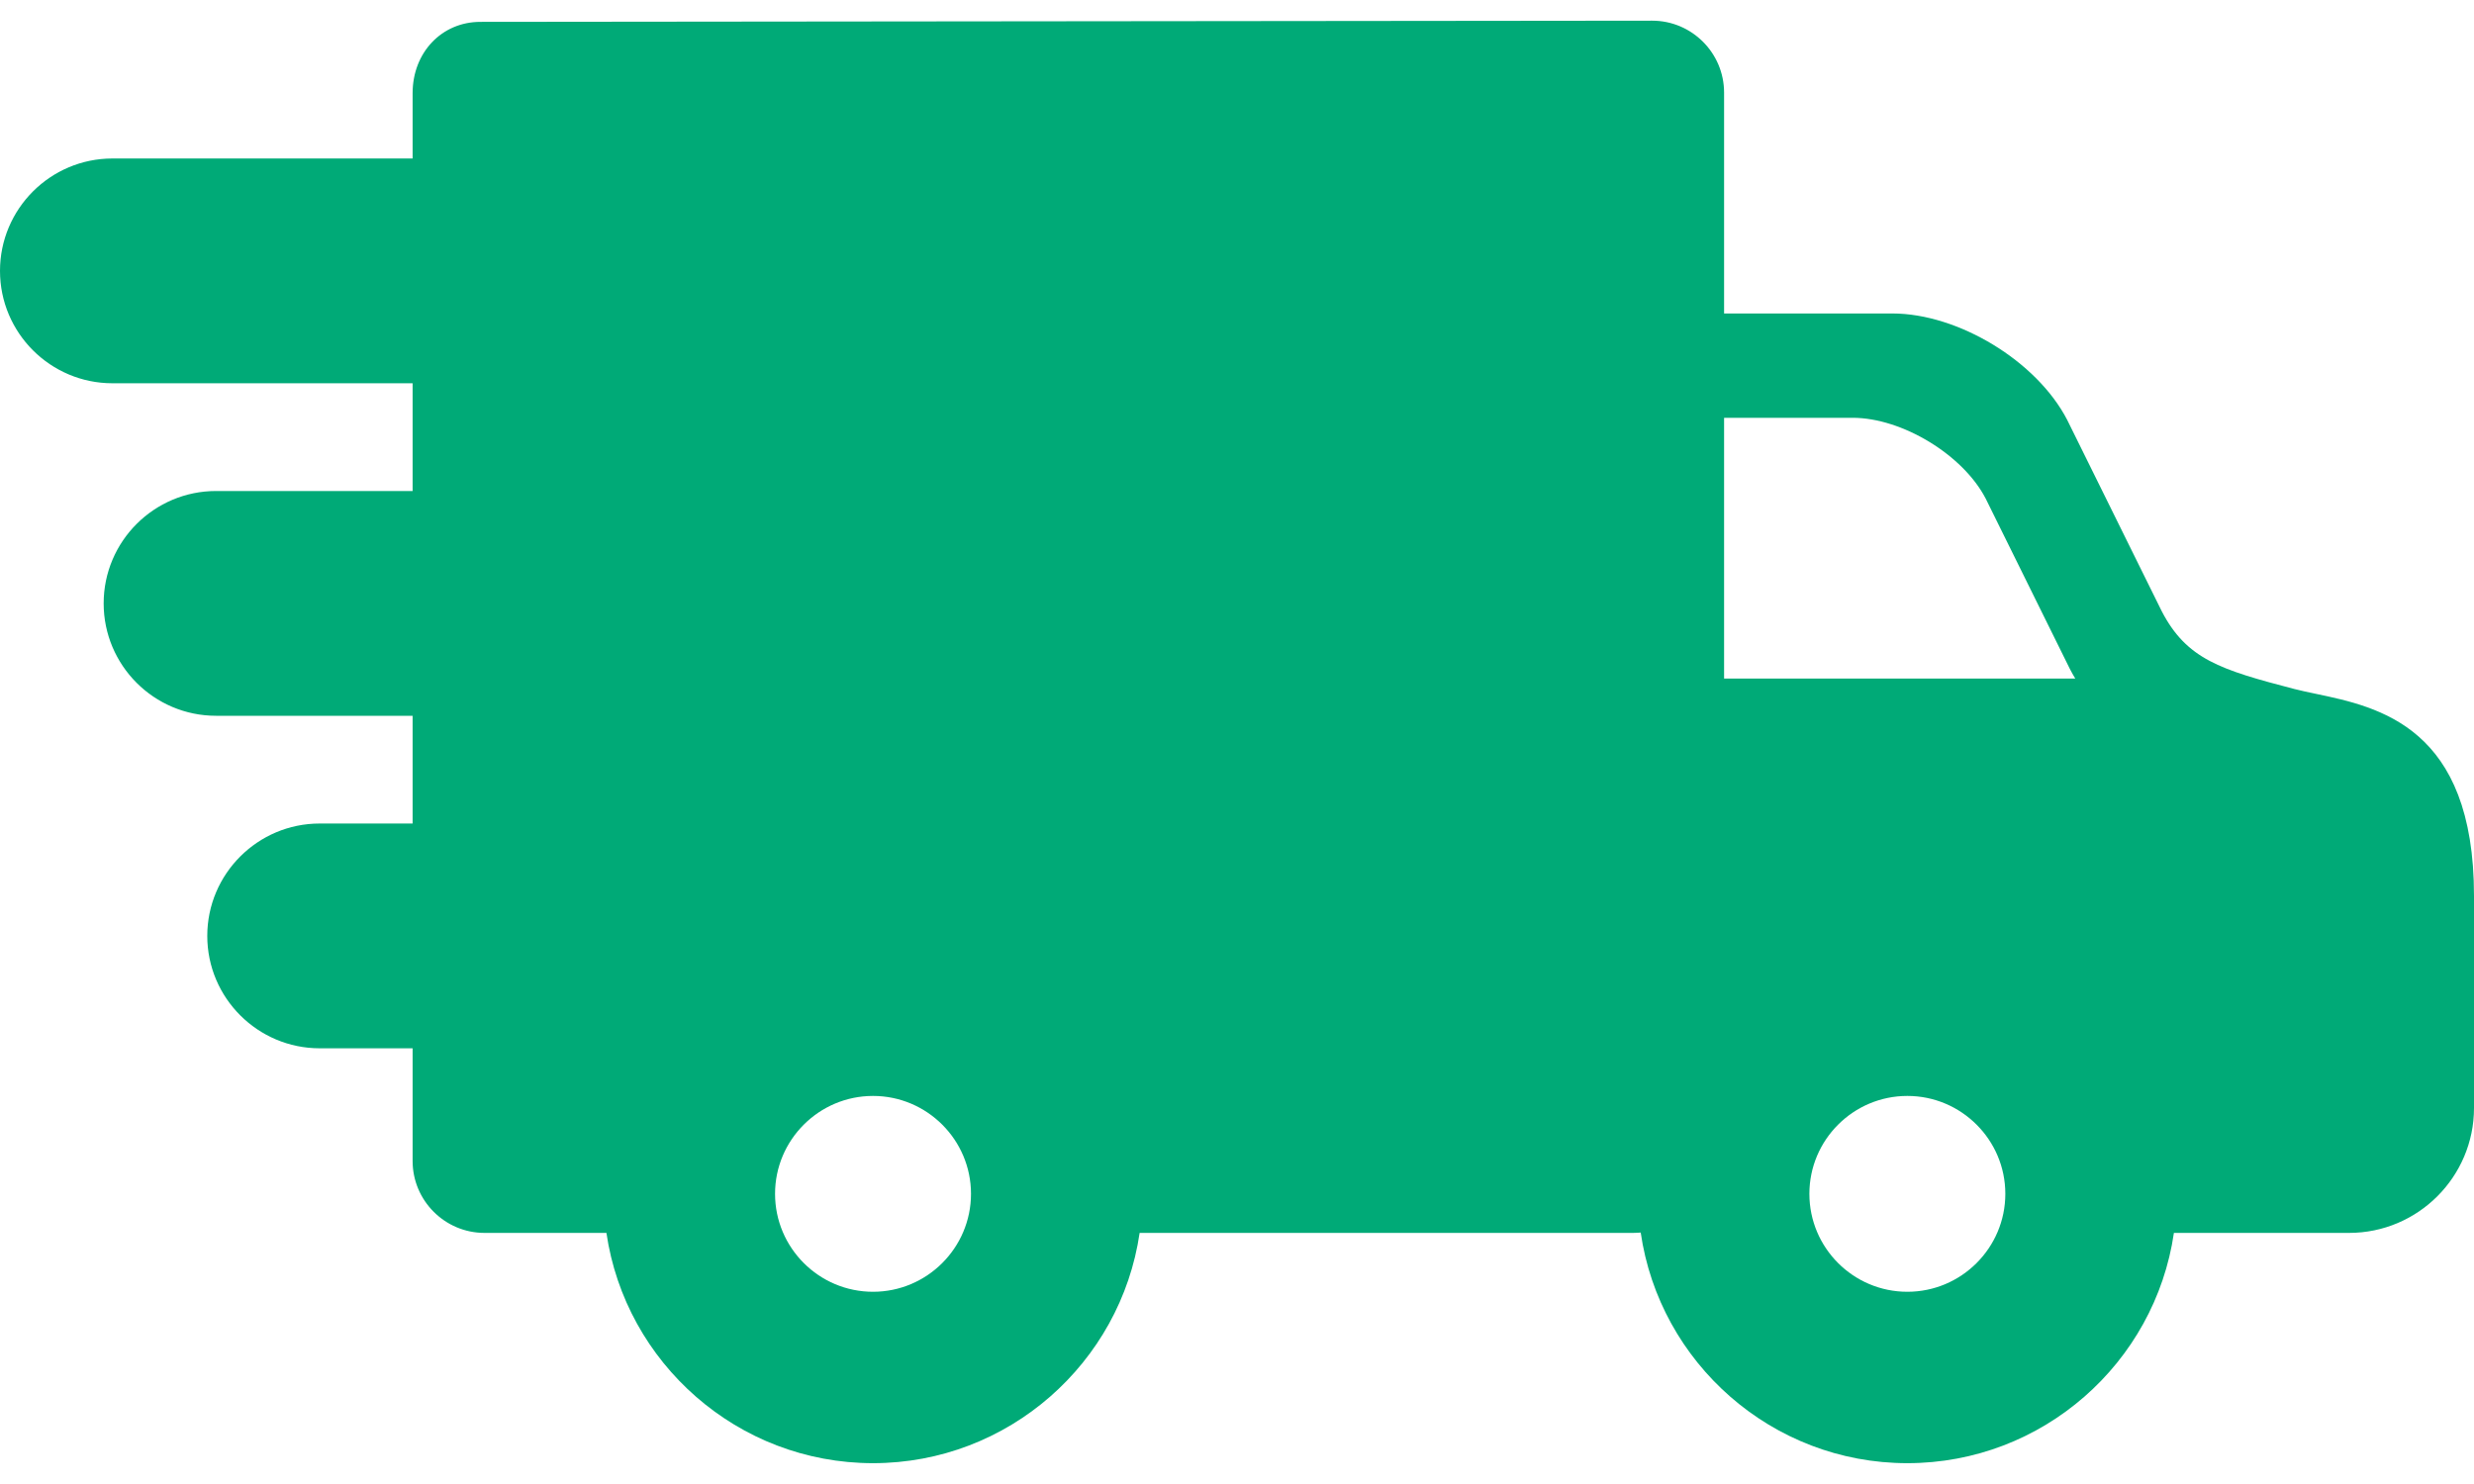 <svg width="50" height="30" viewBox="0 0 50 30" fill="none" xmlns="http://www.w3.org/2000/svg">
<path d="M46.804 14.026C46.647 13.993 46.499 13.962 46.367 13.928C44.873 13.539 44.191 13.326 43.687 12.352L41.777 8.486C41.163 7.301 39.578 6.337 38.244 6.337H34.844V1.872C34.844 1.07 34.192 0.418 33.39 0.418L9.708 0.442C8.927 0.442 8.339 1.062 8.339 1.884V3.204H2.272C1.019 3.204 0 4.223 0 5.476C0 6.729 1.019 7.748 2.272 7.748H8.339V9.926H4.367C3.114 9.926 2.095 10.945 2.095 12.198C2.095 13.451 3.114 14.47 4.367 14.47H8.339V16.648H6.461C5.209 16.648 4.189 17.667 4.189 18.92C4.189 20.173 5.209 21.192 6.461 21.192H8.339V23.47C8.339 24.271 8.991 24.924 9.793 24.924H12.256C12.64 27.553 14.909 29.579 17.644 29.579C20.378 29.579 22.648 27.553 23.032 24.924H33.001C33.053 24.924 33.106 24.92 33.159 24.917C33.54 27.55 35.811 29.579 38.548 29.579C41.282 29.579 43.552 27.553 43.935 24.924H47.474C48.867 24.924 50 23.791 50 22.398V18.112C50 14.696 48.077 14.293 46.804 14.026ZM38.548 22.155C39.639 22.155 40.528 23.043 40.528 24.134C40.528 25.226 39.639 26.114 38.548 26.114C37.456 26.114 36.568 25.226 36.568 24.134C36.568 23.043 37.456 22.155 38.548 22.155ZM34.844 13.718V8.446H37.442C38.441 8.446 39.673 9.195 40.13 10.077L41.83 13.518C41.866 13.588 41.903 13.654 41.942 13.718H34.844V13.718ZM19.624 24.134C19.624 25.226 18.735 26.114 17.644 26.114C16.552 26.114 15.664 25.226 15.664 24.134C15.664 23.043 16.552 22.155 17.644 22.155C18.735 22.155 19.624 23.043 19.624 24.134Z" fill="#00AA77"/>
</svg>
